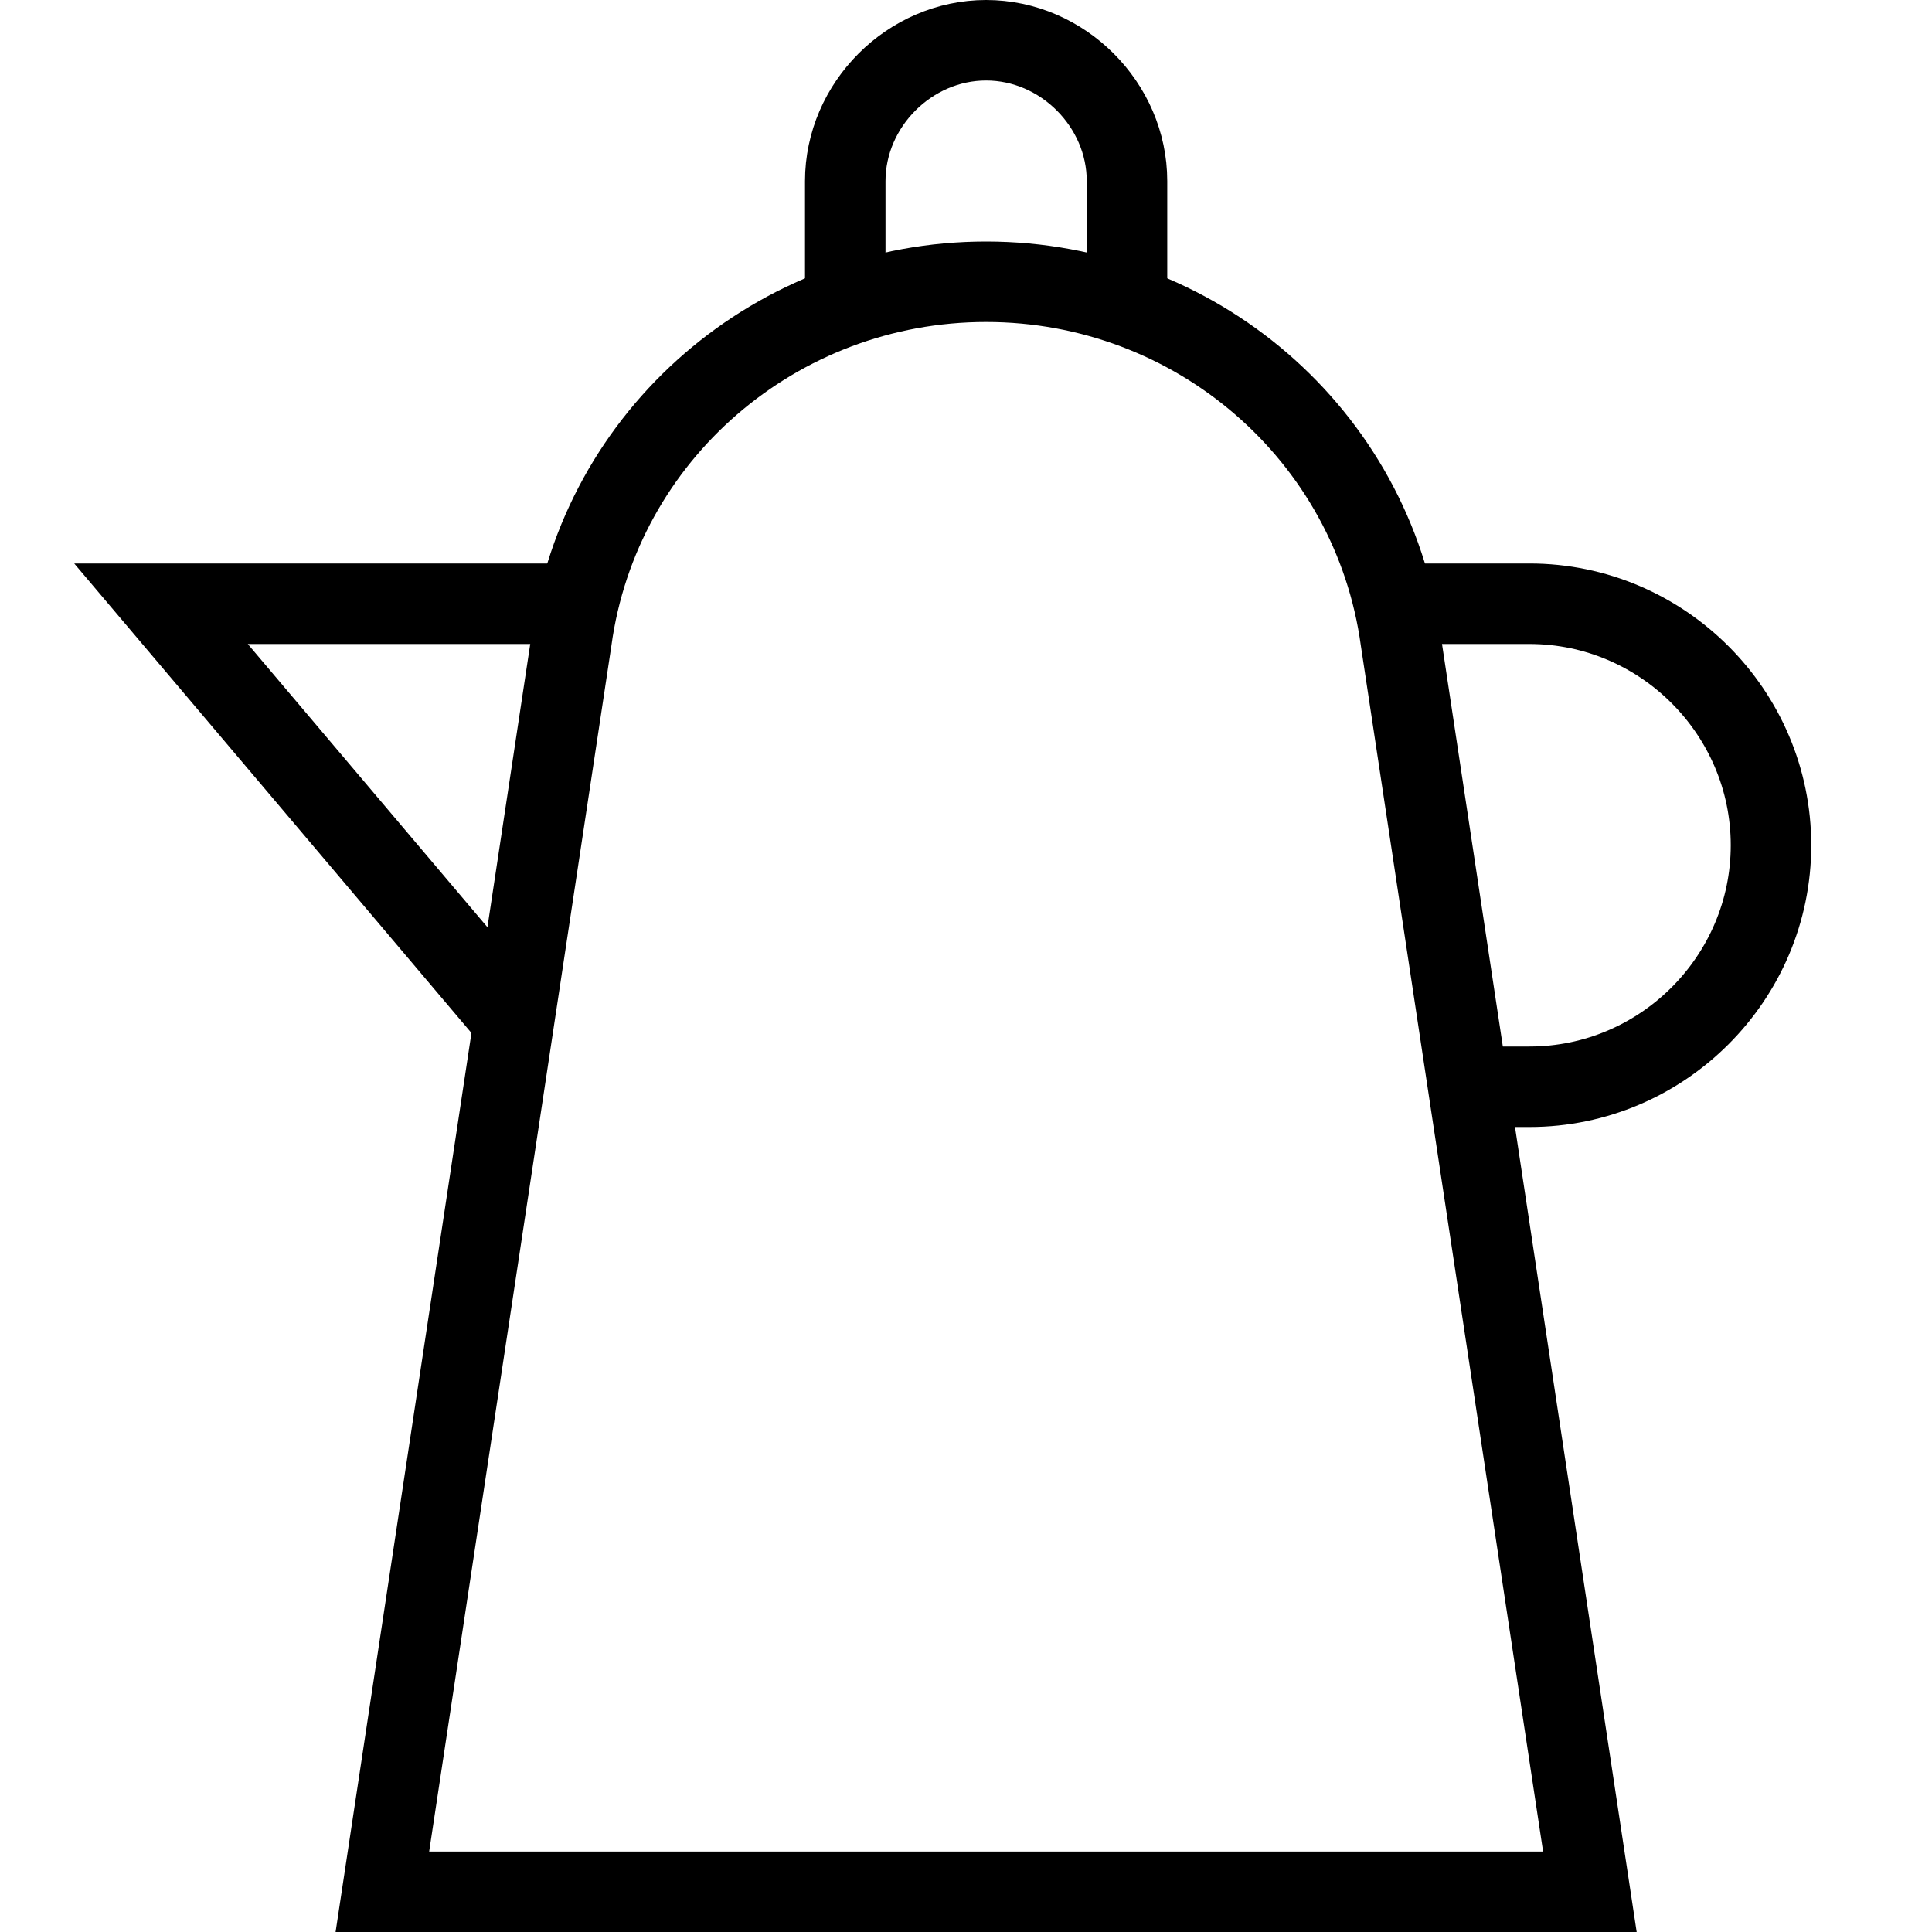 <?xml version="1.0" encoding="utf-8"?>
<!-- Generator: Adobe Illustrator 19.2.0, SVG Export Plug-In . SVG Version: 6.00 Build 0)  -->
<svg version="1.1" id="Layer_1" xmlns="http://www.w3.org/2000/svg" xmlns:xlink="http://www.w3.org/1999/xlink" x="0px" y="0px"
	 viewBox="0 0 48 48" style="enable-background:new 0 0 48 48;" xml:space="preserve">
<style type="text/css">
	.st0{fill:none;stroke:#000000;stroke-width:2;stroke-miterlimit:10;}
</style>
<title>Untitled-22</title>
<g id="Kettle">
	<path class="st0" d="M34.7,15H38c3.3,0,6,2.7,6,6l0,0c0,3.3-2.7,6-6,6h-1.5"/>
	<path class="st0" d="M39.5,47h-30l4.7-31.1C14.9,10.8,19.3,7,24.5,7l0,0c5.2,0,9.6,3.8,10.3,8.9L39.5,47z"/>
	<path class="st0" d="M21,7.6V4.5C21,2.6,22.6,1,24.5,1l0,0C26.4,1,28,2.6,28,4.5v3.1"/>
	<polyline class="st0" points="12.8,25.4 4,15 14.3,15 	"/>
</g>
</svg>
